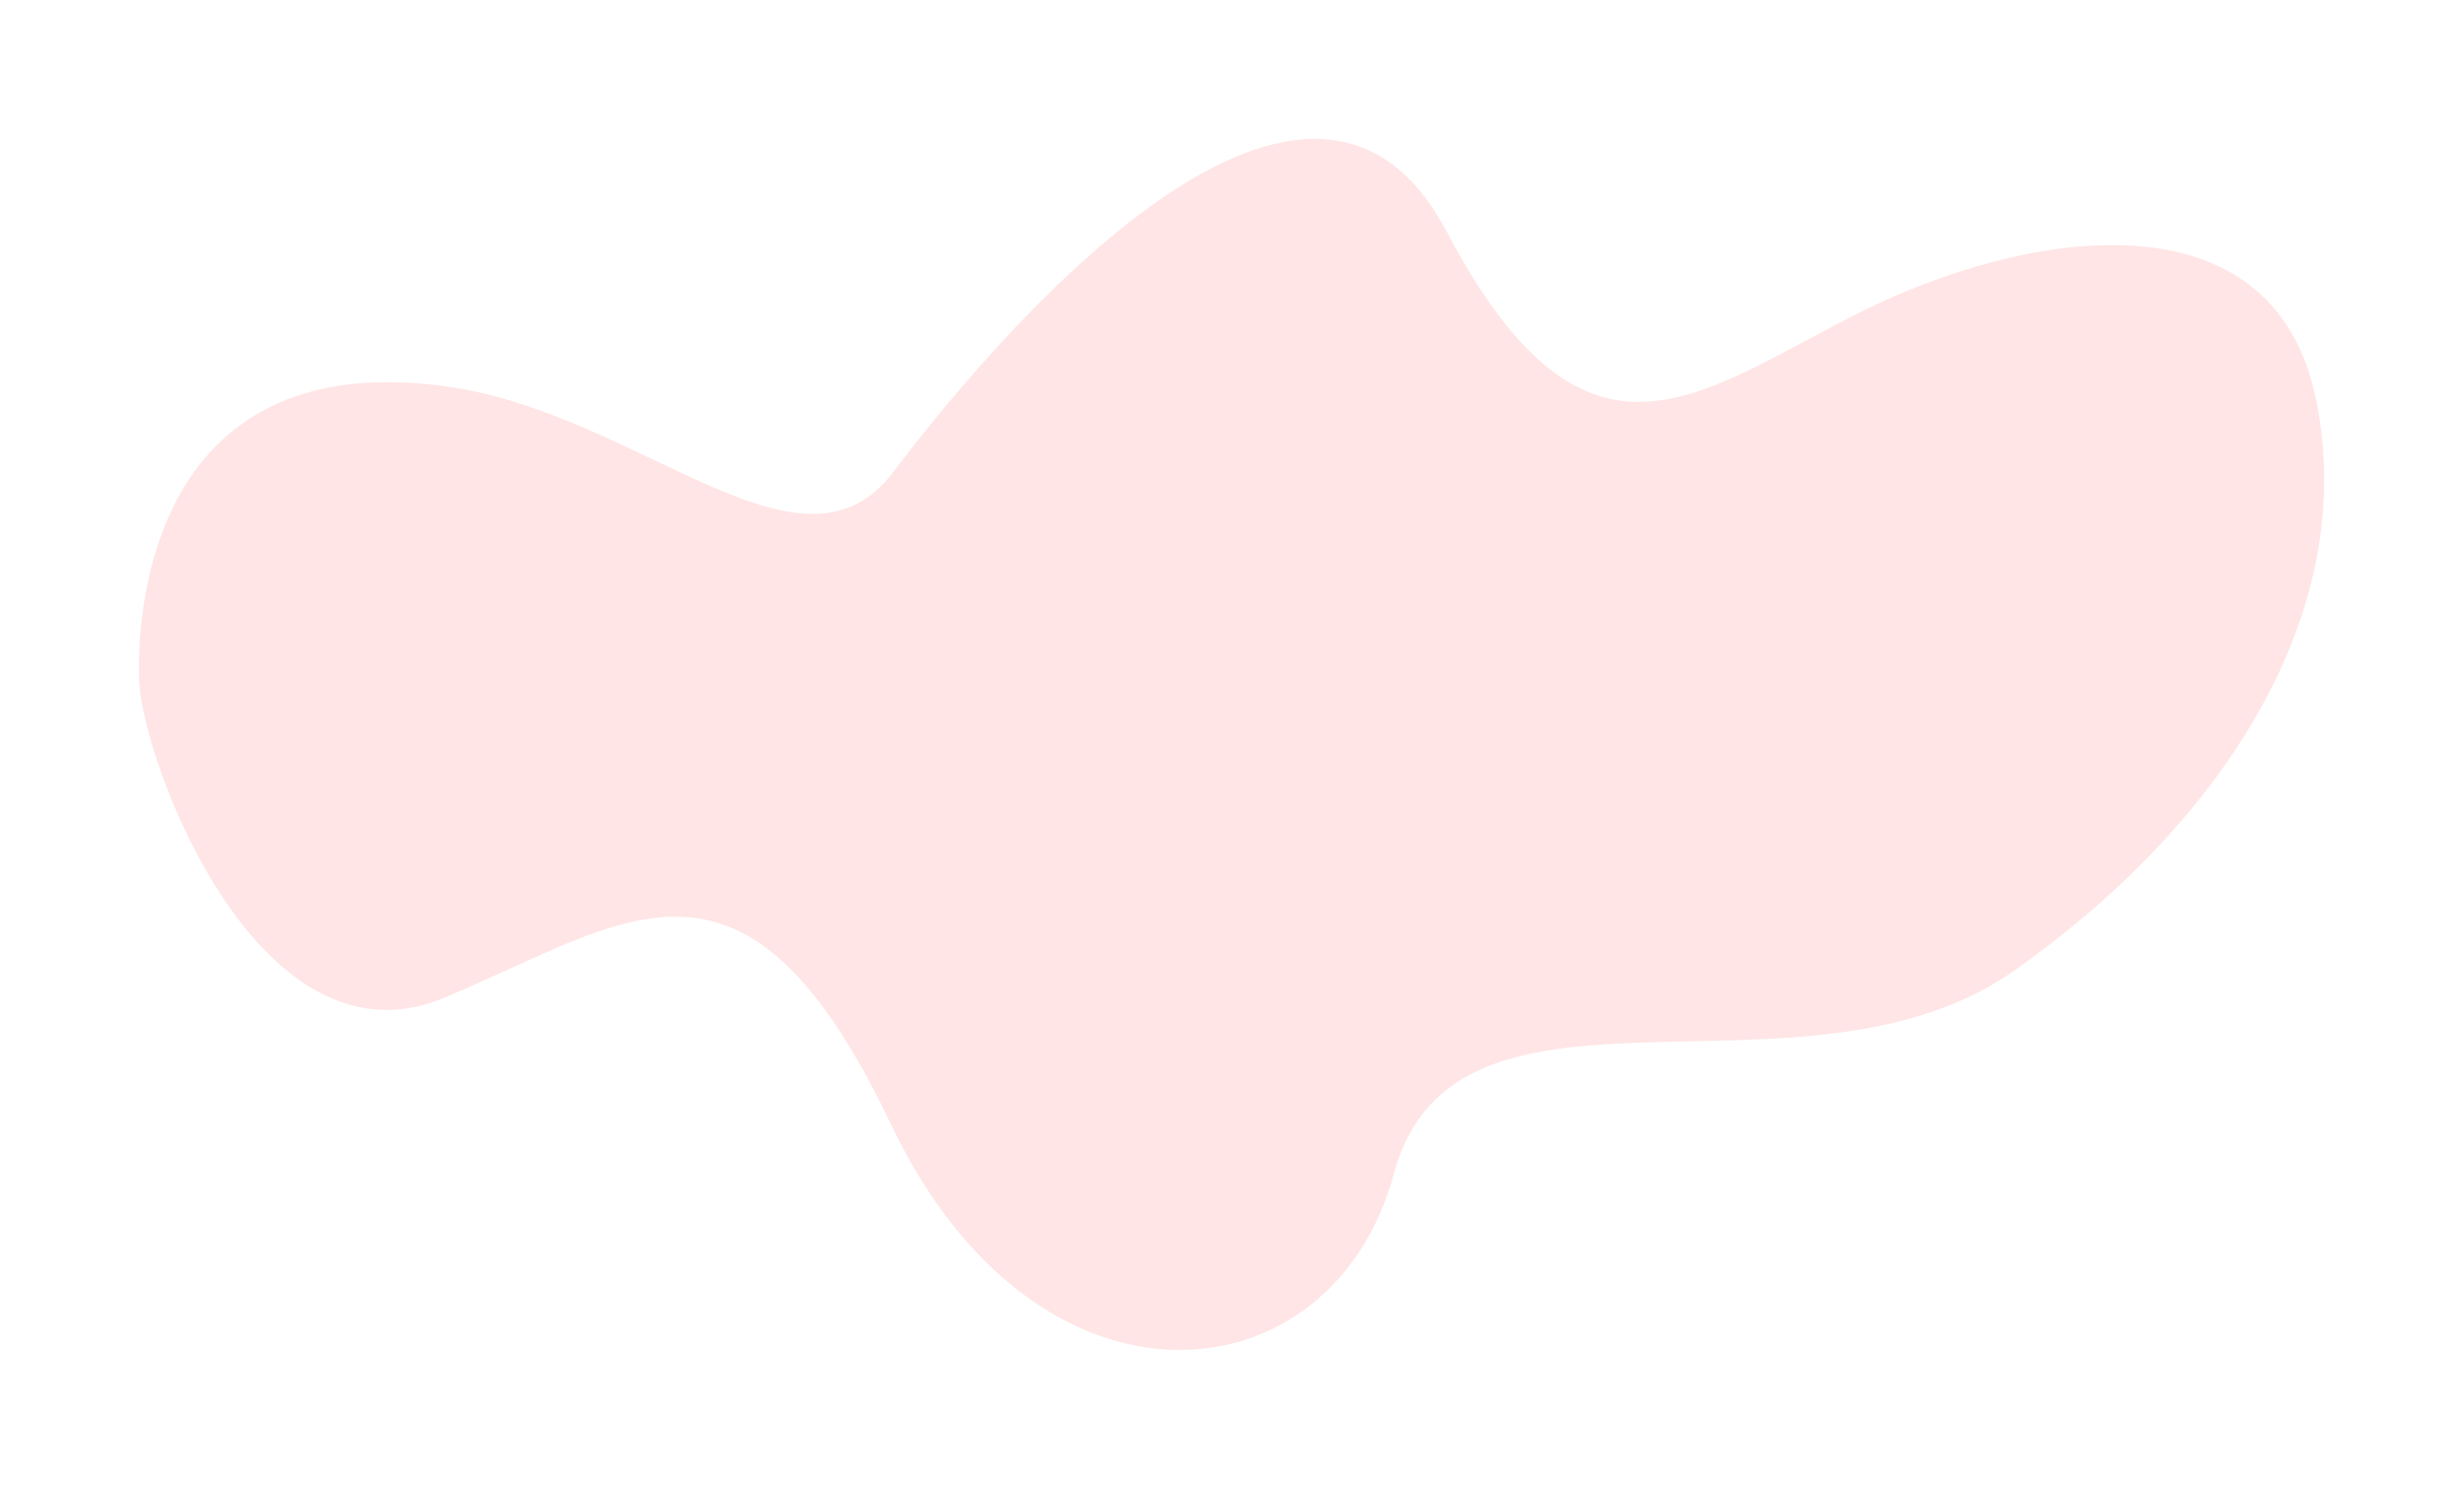 <svg width="1490" height="901" viewBox="0 0 1490 901" fill="none" xmlns="http://www.w3.org/2000/svg">
<g id="BgBlurCenter" filter="url(#filter0_f_24_48)">
<path d="M84.25 412.933C84.25 412.933 69.251 204.443 271.741 233.985C388.016 250.948 484.73 358.936 540.228 285.44C595.726 211.944 789.214 -22.045 874.71 139.947C960.206 301.939 1028.36 236.598 1126.7 187.945C1225.04 139.292 1374.39 113.971 1400.54 241.703C1426.68 369.435 1345.69 496.929 1218.19 586.925C1090.7 676.921 879.96 571.925 842.837 709.918C805.714 847.911 627.223 865.91 538.727 679.92C450.231 493.93 379.735 556.926 268.741 603.424C157.747 649.922 87.25 463.931 84.25 412.933Z" fill="#FFE5E5"/>
</g>
<defs>
<filter id="filter0_f_24_48" x="0" y="0" width="1489.44" height="900.454" filterUnits="userSpaceOnUse" color-interpolation-filters="sRGB">
<feFlood flood-opacity="0" result="BackgroundImageFix"/>
<feBlend mode="normal" in="SourceGraphic" in2="BackgroundImageFix" result="shape"/>
<feGaussianBlur stdDeviation="42" result="effect1_foregroundBlur_24_48"/>
</filter>
</defs>
</svg>
